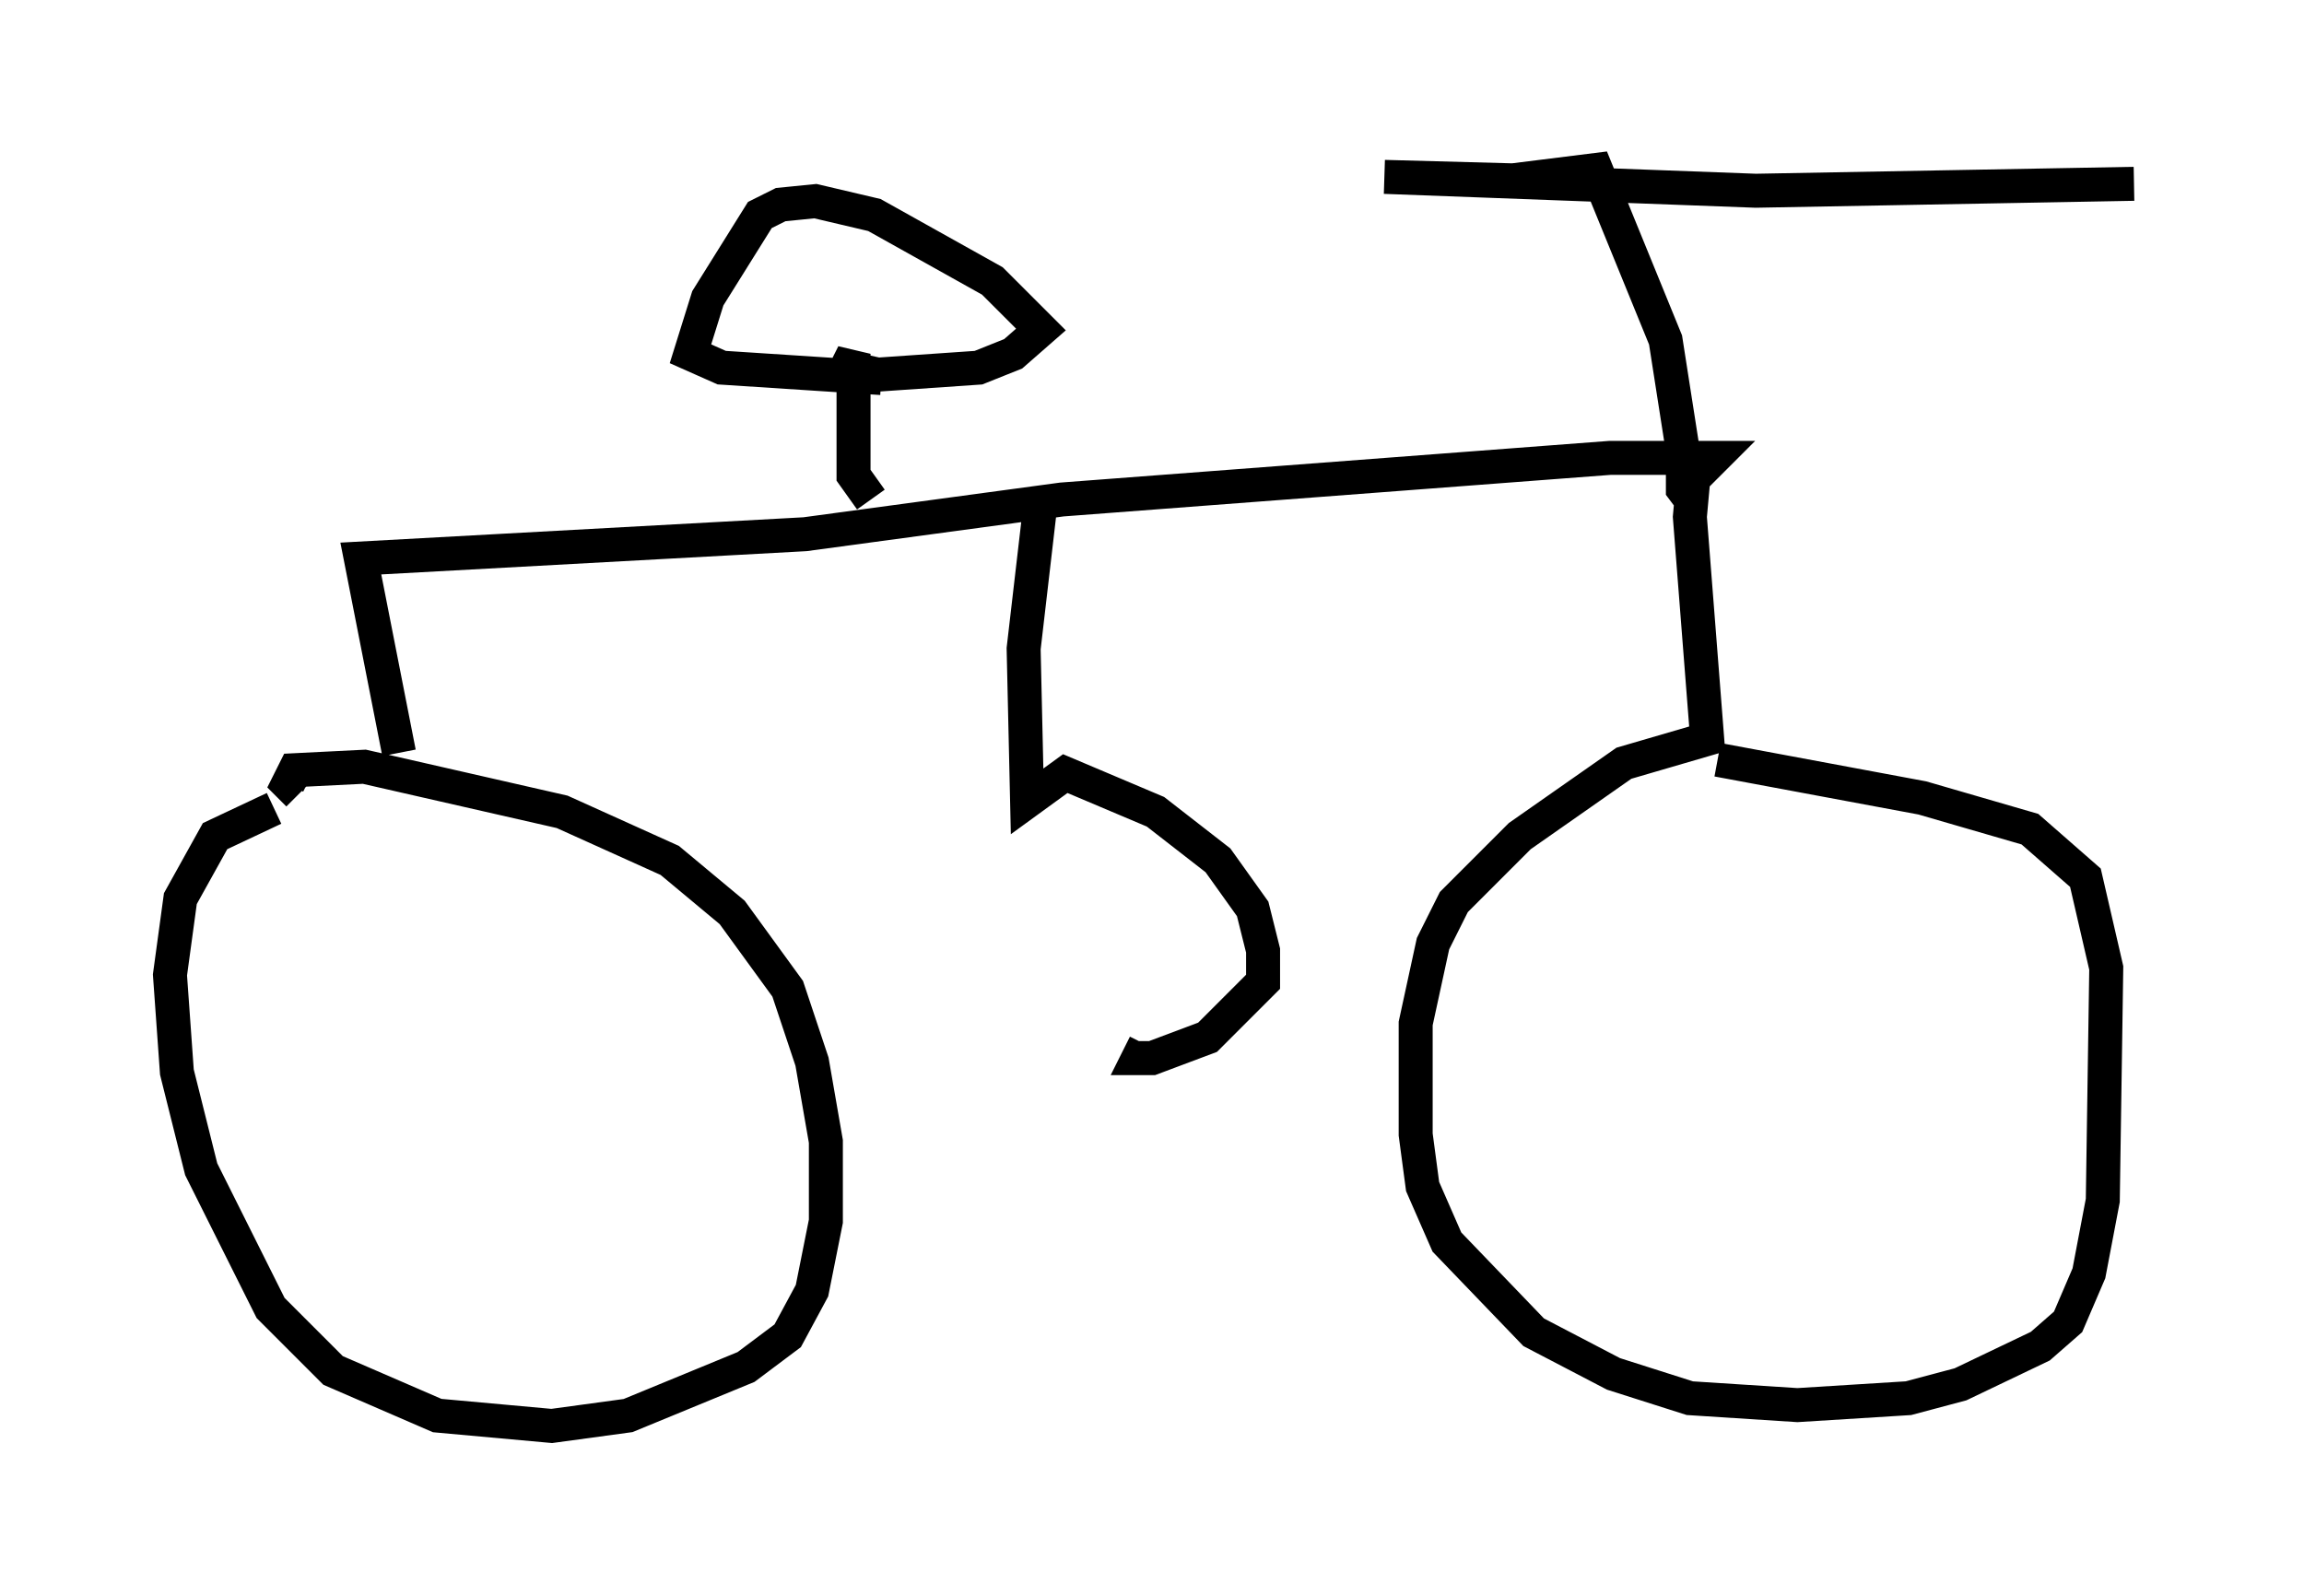 <?xml version="1.0" encoding="utf-8" ?>
<svg baseProfile="full" height="46.955" version="1.1" width="67.78" xmlns="http://www.w3.org/2000/svg" xmlns:ev="http://www.w3.org/2001/xml-events" xmlns:xlink="http://www.w3.org/1999/xlink"><defs /><rect fill="white" height="46.955" width="67.78" x="0" y="0" /><path d="M9.083, 23.988 m-1.021, -0.204 l-1.735, 0.817 -1.021, 1.838 l-0.306, 2.246 0.204, 2.858 l0.715, 2.858 2.042, 4.083 l1.838, 1.838 3.063, 1.327 l3.369, 0.306 2.246, -0.306 l3.471, -1.429 1.225, -0.919 l0.715, -1.327 0.408, -2.042 l0.0, -2.348 -0.408, -2.348 l-0.715, -2.144 -1.633, -2.246 l-1.838, -1.531 -3.165, -1.429 l-5.819, -1.327 -2.042, 0.102 l-0.204, 0.408 0.306, 0.306 m2.96, -1.225 l-1.123, -5.717 13.067, -0.715 l7.554, -1.021 16.129, -1.225 l3.063, 0.0 -0.613, 0.613 l-0.102, 1.123 0.51, 6.533 l-2.45, 0.715 -3.063, 2.144 l-1.94, 1.94 -0.613, 1.225 l-0.51, 2.348 0.0, 3.267 l0.204, 1.531 0.715, 1.633 l2.552, 2.654 2.348, 1.225 l2.246, 0.715 3.165, 0.204 l3.267, -0.204 1.531, -0.408 l2.348, -1.123 0.817, -0.715 l0.613, -1.429 0.408, -2.144 l0.102, -6.84 -0.613, -2.654 l-1.633, -1.429 -3.165, -0.919 l-6.023, -1.123 m-0.715, -7.554 l-0.306, -0.408 0.0, -1.123 l-0.51, -3.267 -2.042, -5.002 l-2.45, 0.306 -3.777, -0.102 l10.923, 0.408 11.127, -0.204 m-37.159, 9.29 l-0.51, -0.715 0.0, -3.573 l-0.204, 0.408 0.919, 0.204 l2.96, -0.204 1.021, -0.408 l0.817, -0.715 -1.429, -1.429 l-3.471, -1.94 -1.735, -0.408 l-1.021, 0.102 -0.613, 0.306 l-1.531, 2.45 -0.51, 1.633 l0.919, 0.408 4.696, 0.306 m4.696, 3.573 l-0.51, 4.39 0.102, 4.492 l1.123, -0.817 2.654, 1.123 l1.838, 1.429 1.021, 1.429 l0.306, 1.225 0.0, 0.919 l-1.633, 1.633 -1.633, 0.613 l-0.408, 0.0 0.204, -0.408 " fill="none" stroke="black" stroke-width="1" /></svg>
